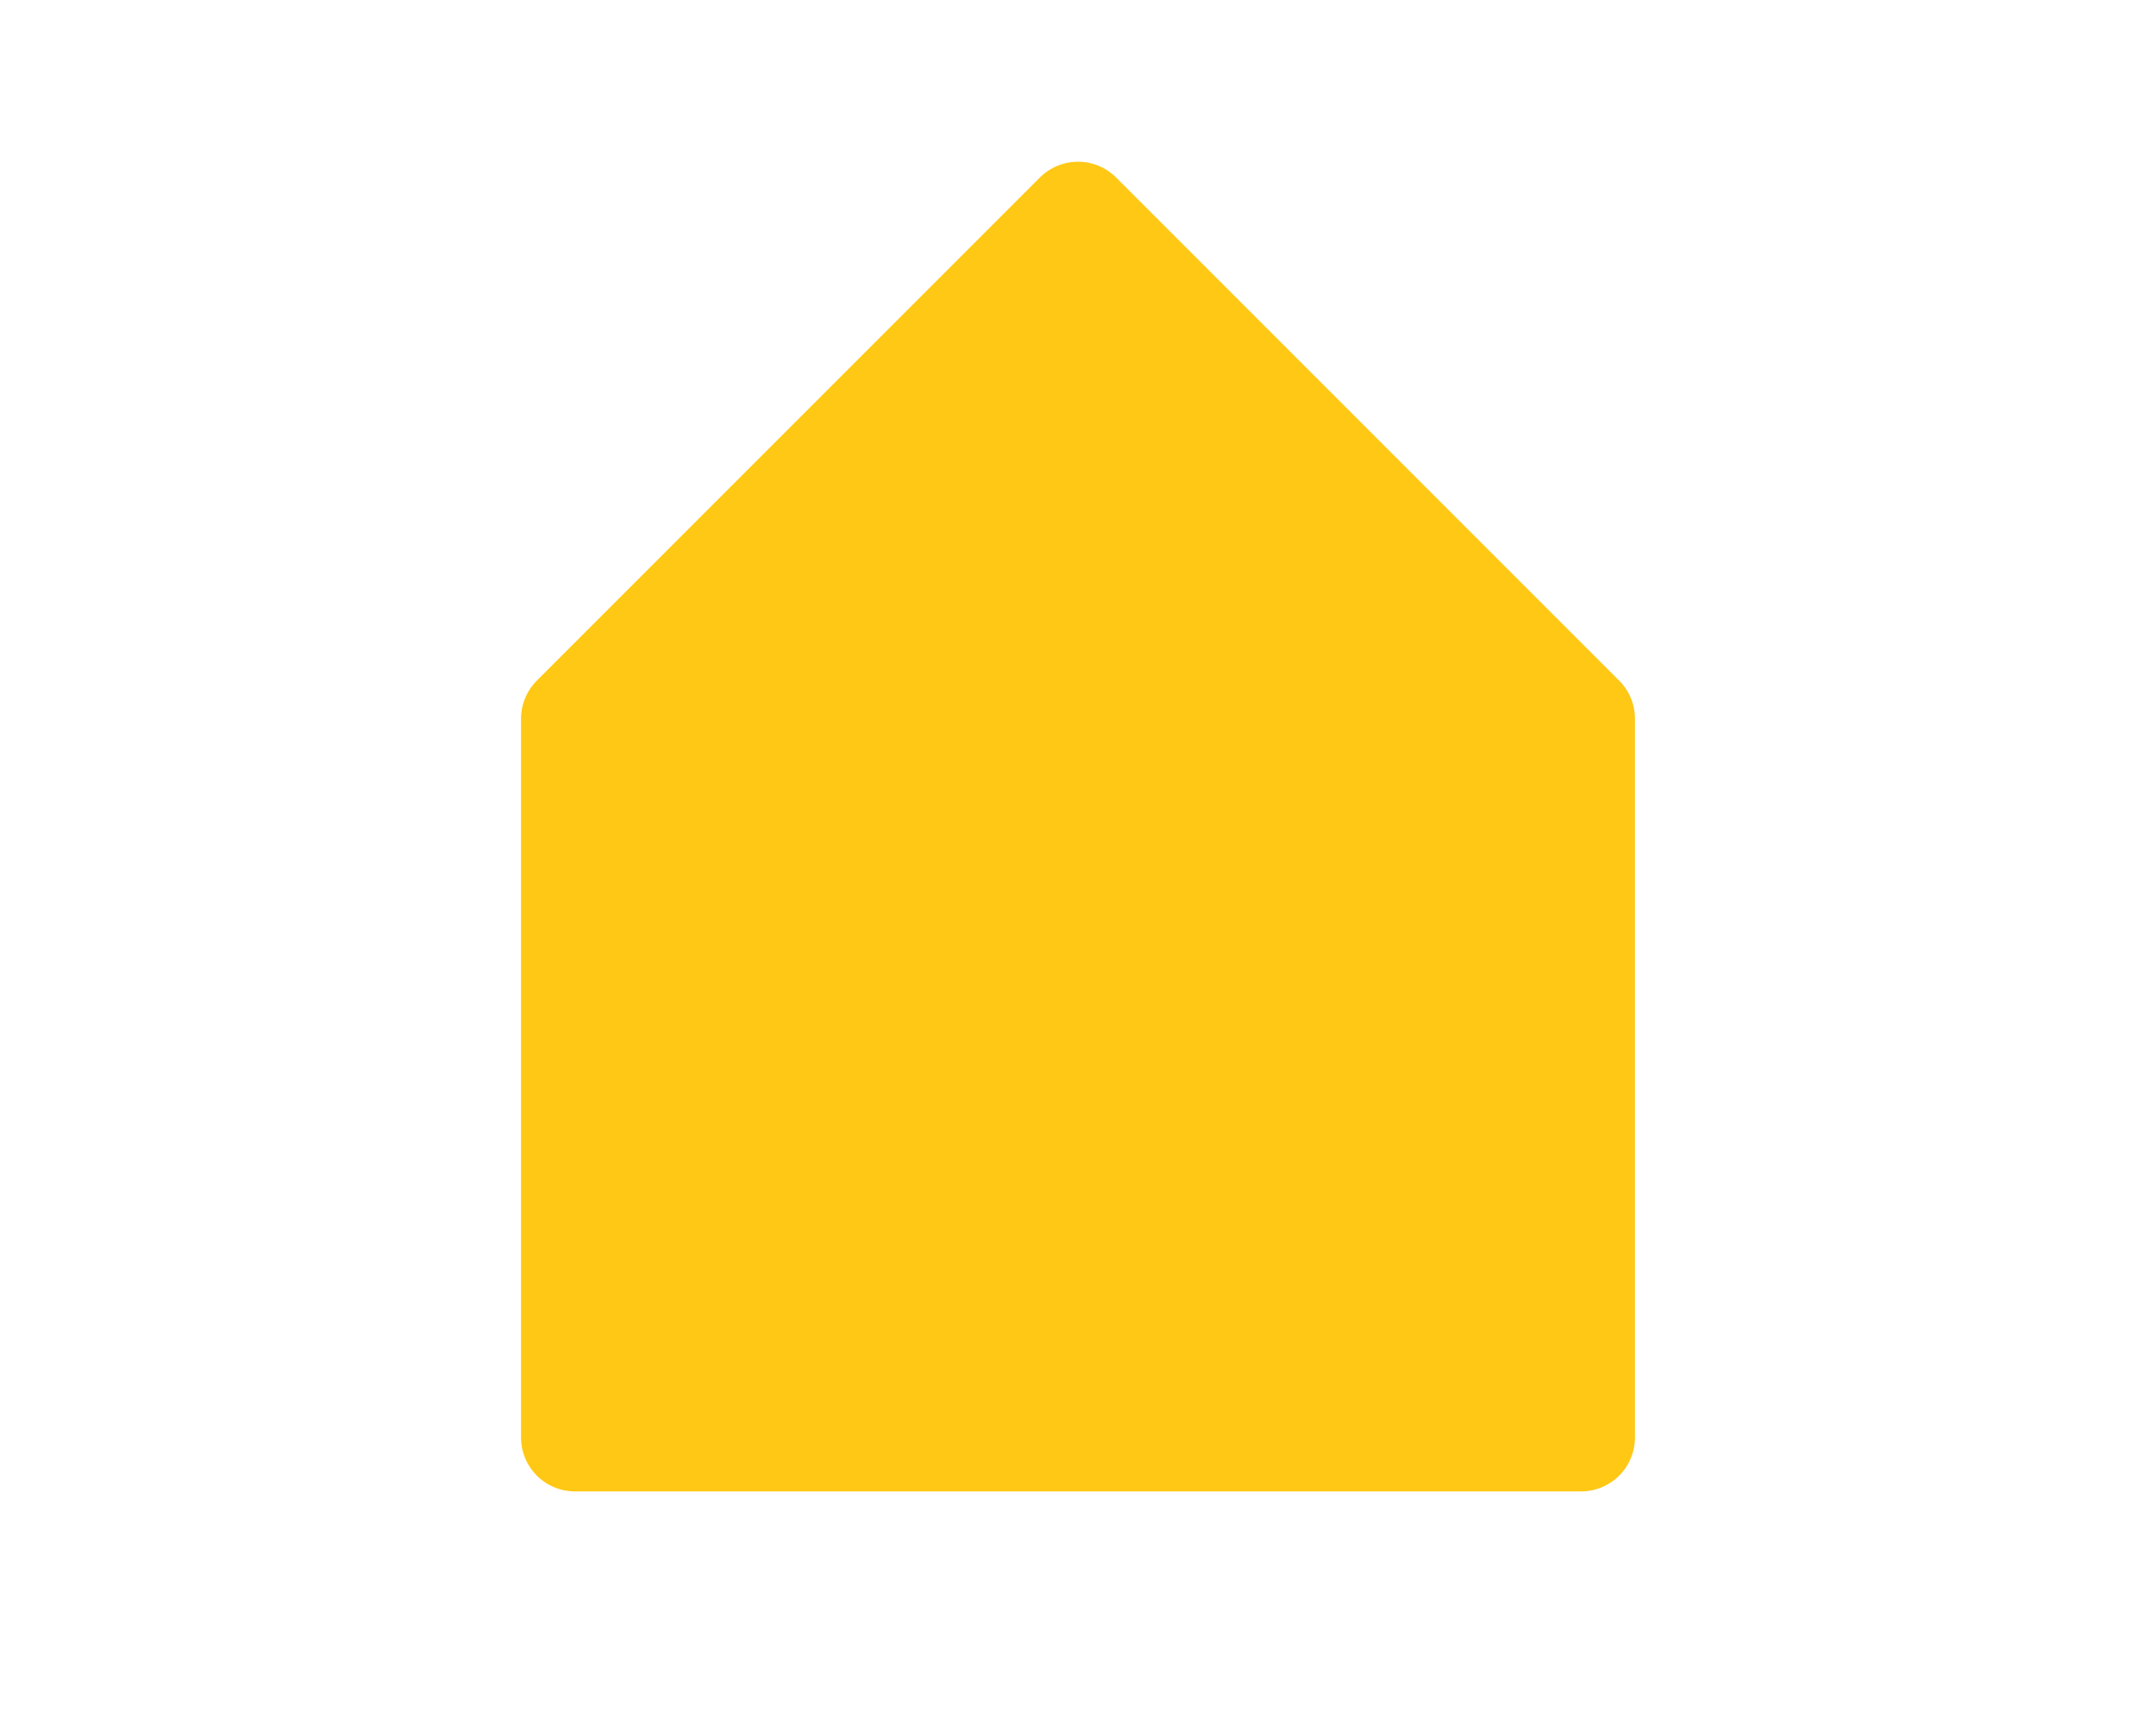 <svg viewBox="0 0 24 24" width="30" fill="#ffc814" xmlns="http://www.w3.org/2000/svg"><g id="SVGRepo_bgCarrier" stroke-width="0"></g><g id="SVGRepo_tracerCarrier" stroke-linecap="round" stroke-linejoin="round"></g><g id="SVGRepo_iconCarrier"> <path opacity="1" d="M5 10L12 3L19 10L19 20H5L5 10Z" fill="#ffc814"></path> <path d="M5 10L12 3L19 10L19 20H5L5 10Z" stroke="#ffc814" stroke-width="1.5" stroke-linecap="round" stroke-linejoin="round"></path> </g></svg>